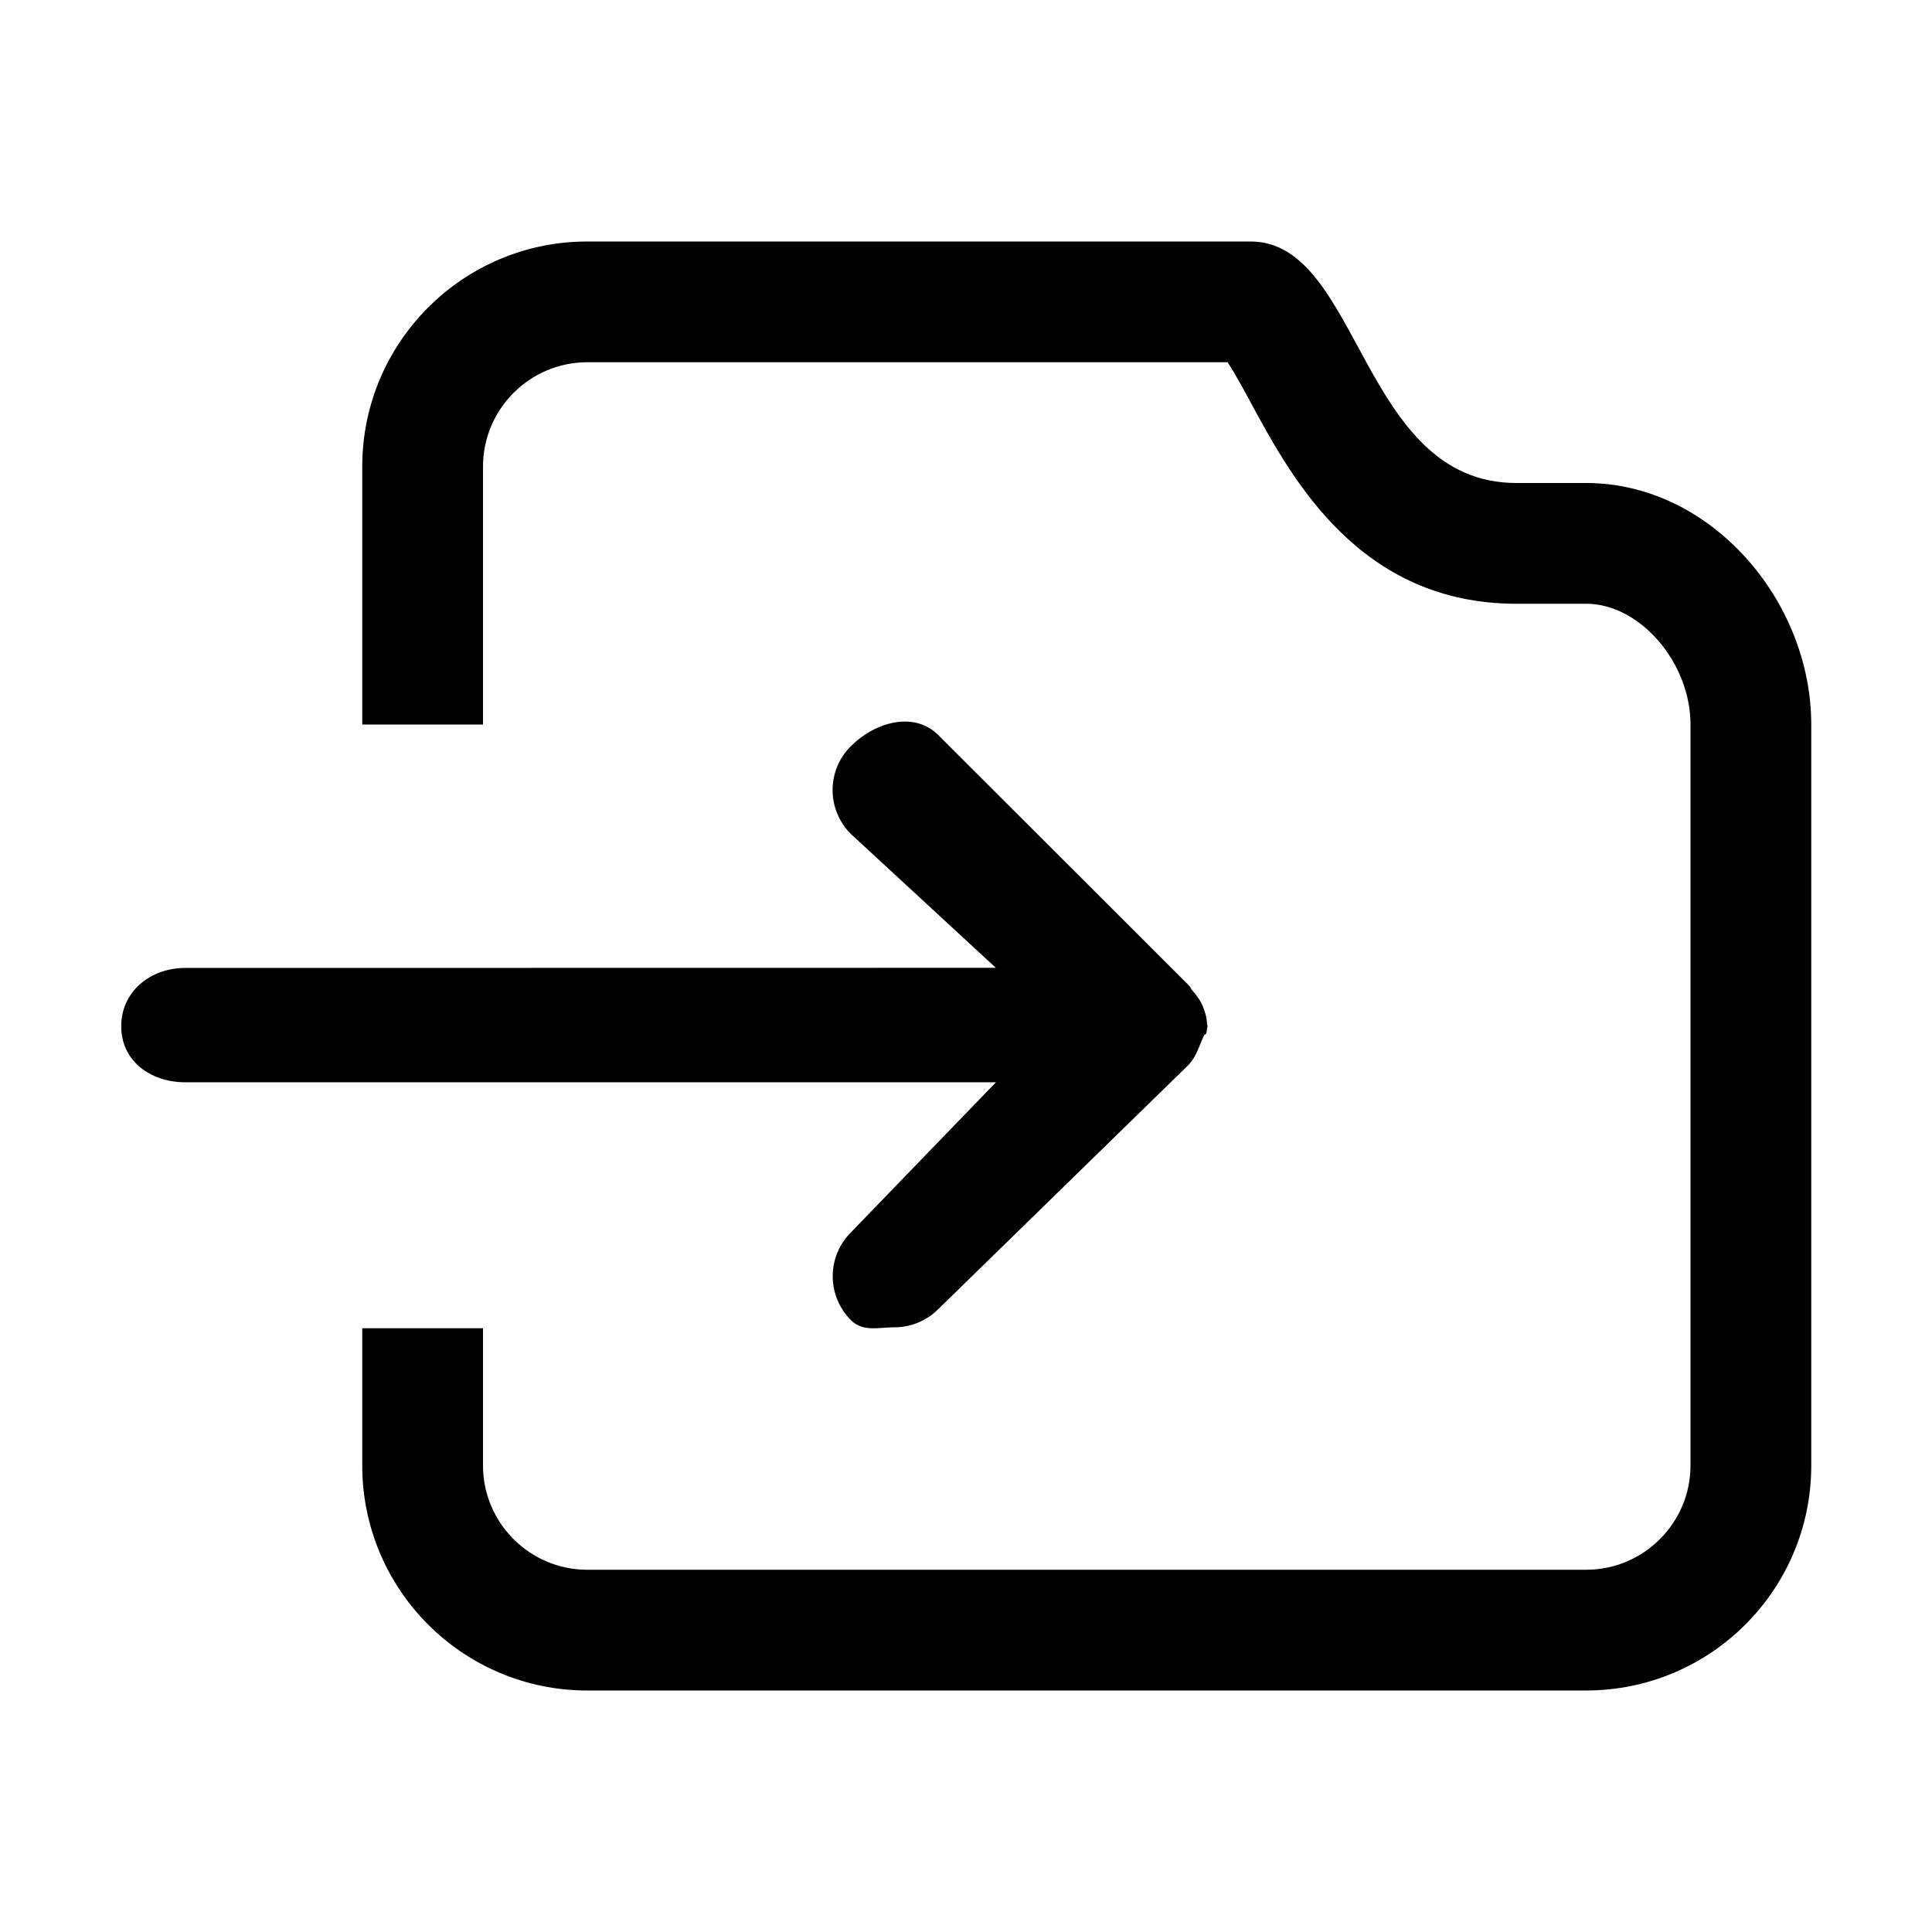 <?xml version="1.0" standalone="no"?><!DOCTYPE svg PUBLIC "-//W3C//DTD SVG 1.1//EN"
        "http://www.w3.org/Graphics/SVG/1.1/DTD/svg11.dtd">
<svg t="1534592703423" class="icon" style="" viewBox="0 0 1024 1024" version="1.1" xmlns="http://www.w3.org/2000/svg"
     p-id="10501"
     width="200" height="200">
    <defs>
        <style type="text/css"></style>
    </defs>
    <path d="M840.704 256c-3.456 0-13.056 0-36.992 0-82.624 0-82.496-128-140.864-128C576.768 128 428.864 128 348.416 128 331.328 128 319.36 128 311.232 128 245.44 128 192 181.44 192 247.296L192 384l64 0L256 247.296C256 216.832 280.832 192 311.232 192l37.184 0 302.272 0c3.968 6.144 9.024 15.36 12.672 22.208C684.8 253.76 720.704 320 803.712 320l36.992 0C869.12 320 896 351.104 896 384l0 392.768C896 807.168 871.168 832 840.704 832L311.232 832C280.832 832 256 807.168 256 776.768L256 704 192 704l0 72.768C192 842.624 245.44 896 311.232 896l529.408 0C906.56 896 960 842.624 960 776.768L960 384C960 318.144 906.56 256 840.704 256z"
          p-id="10502"></path>
    <path d="M497.344 693.824 630.4 563.968c0.128-0.128 0.192-0.32 0.32-0.512C633.536 560.64 635.904 553.92 637.504 550.208c1.344-3.456 1.856-0.64 2.112-4.096C639.616 545.344 640 544.704 640 544c0-0.512-0.256-0.896-0.256-1.344-0.192-3.84-0.896-5.76-2.24-9.344-1.344-3.264-3.52-6.016-5.76-8.64C631.232 524.032 630.976 523.136 630.4 522.56L497.344 389.632c-12.8-12.864-33.6-6.976-46.4 5.888-12.864 12.8-12.864 33.6 0 46.464l76.864 70.976L98.176 513.024c-18.752 0-33.984 12.8-33.92 30.912C64.192 562.048 79.424 573.632 98.24 573.632l429.632 0-76.864 79.552c-12.864 12.864-12.864 33.6 0 46.528 6.4 6.4 14.72 3.776 23.168 3.776S491.008 700.16 497.344 693.824z"
          p-id="10503"></path>
</svg>
